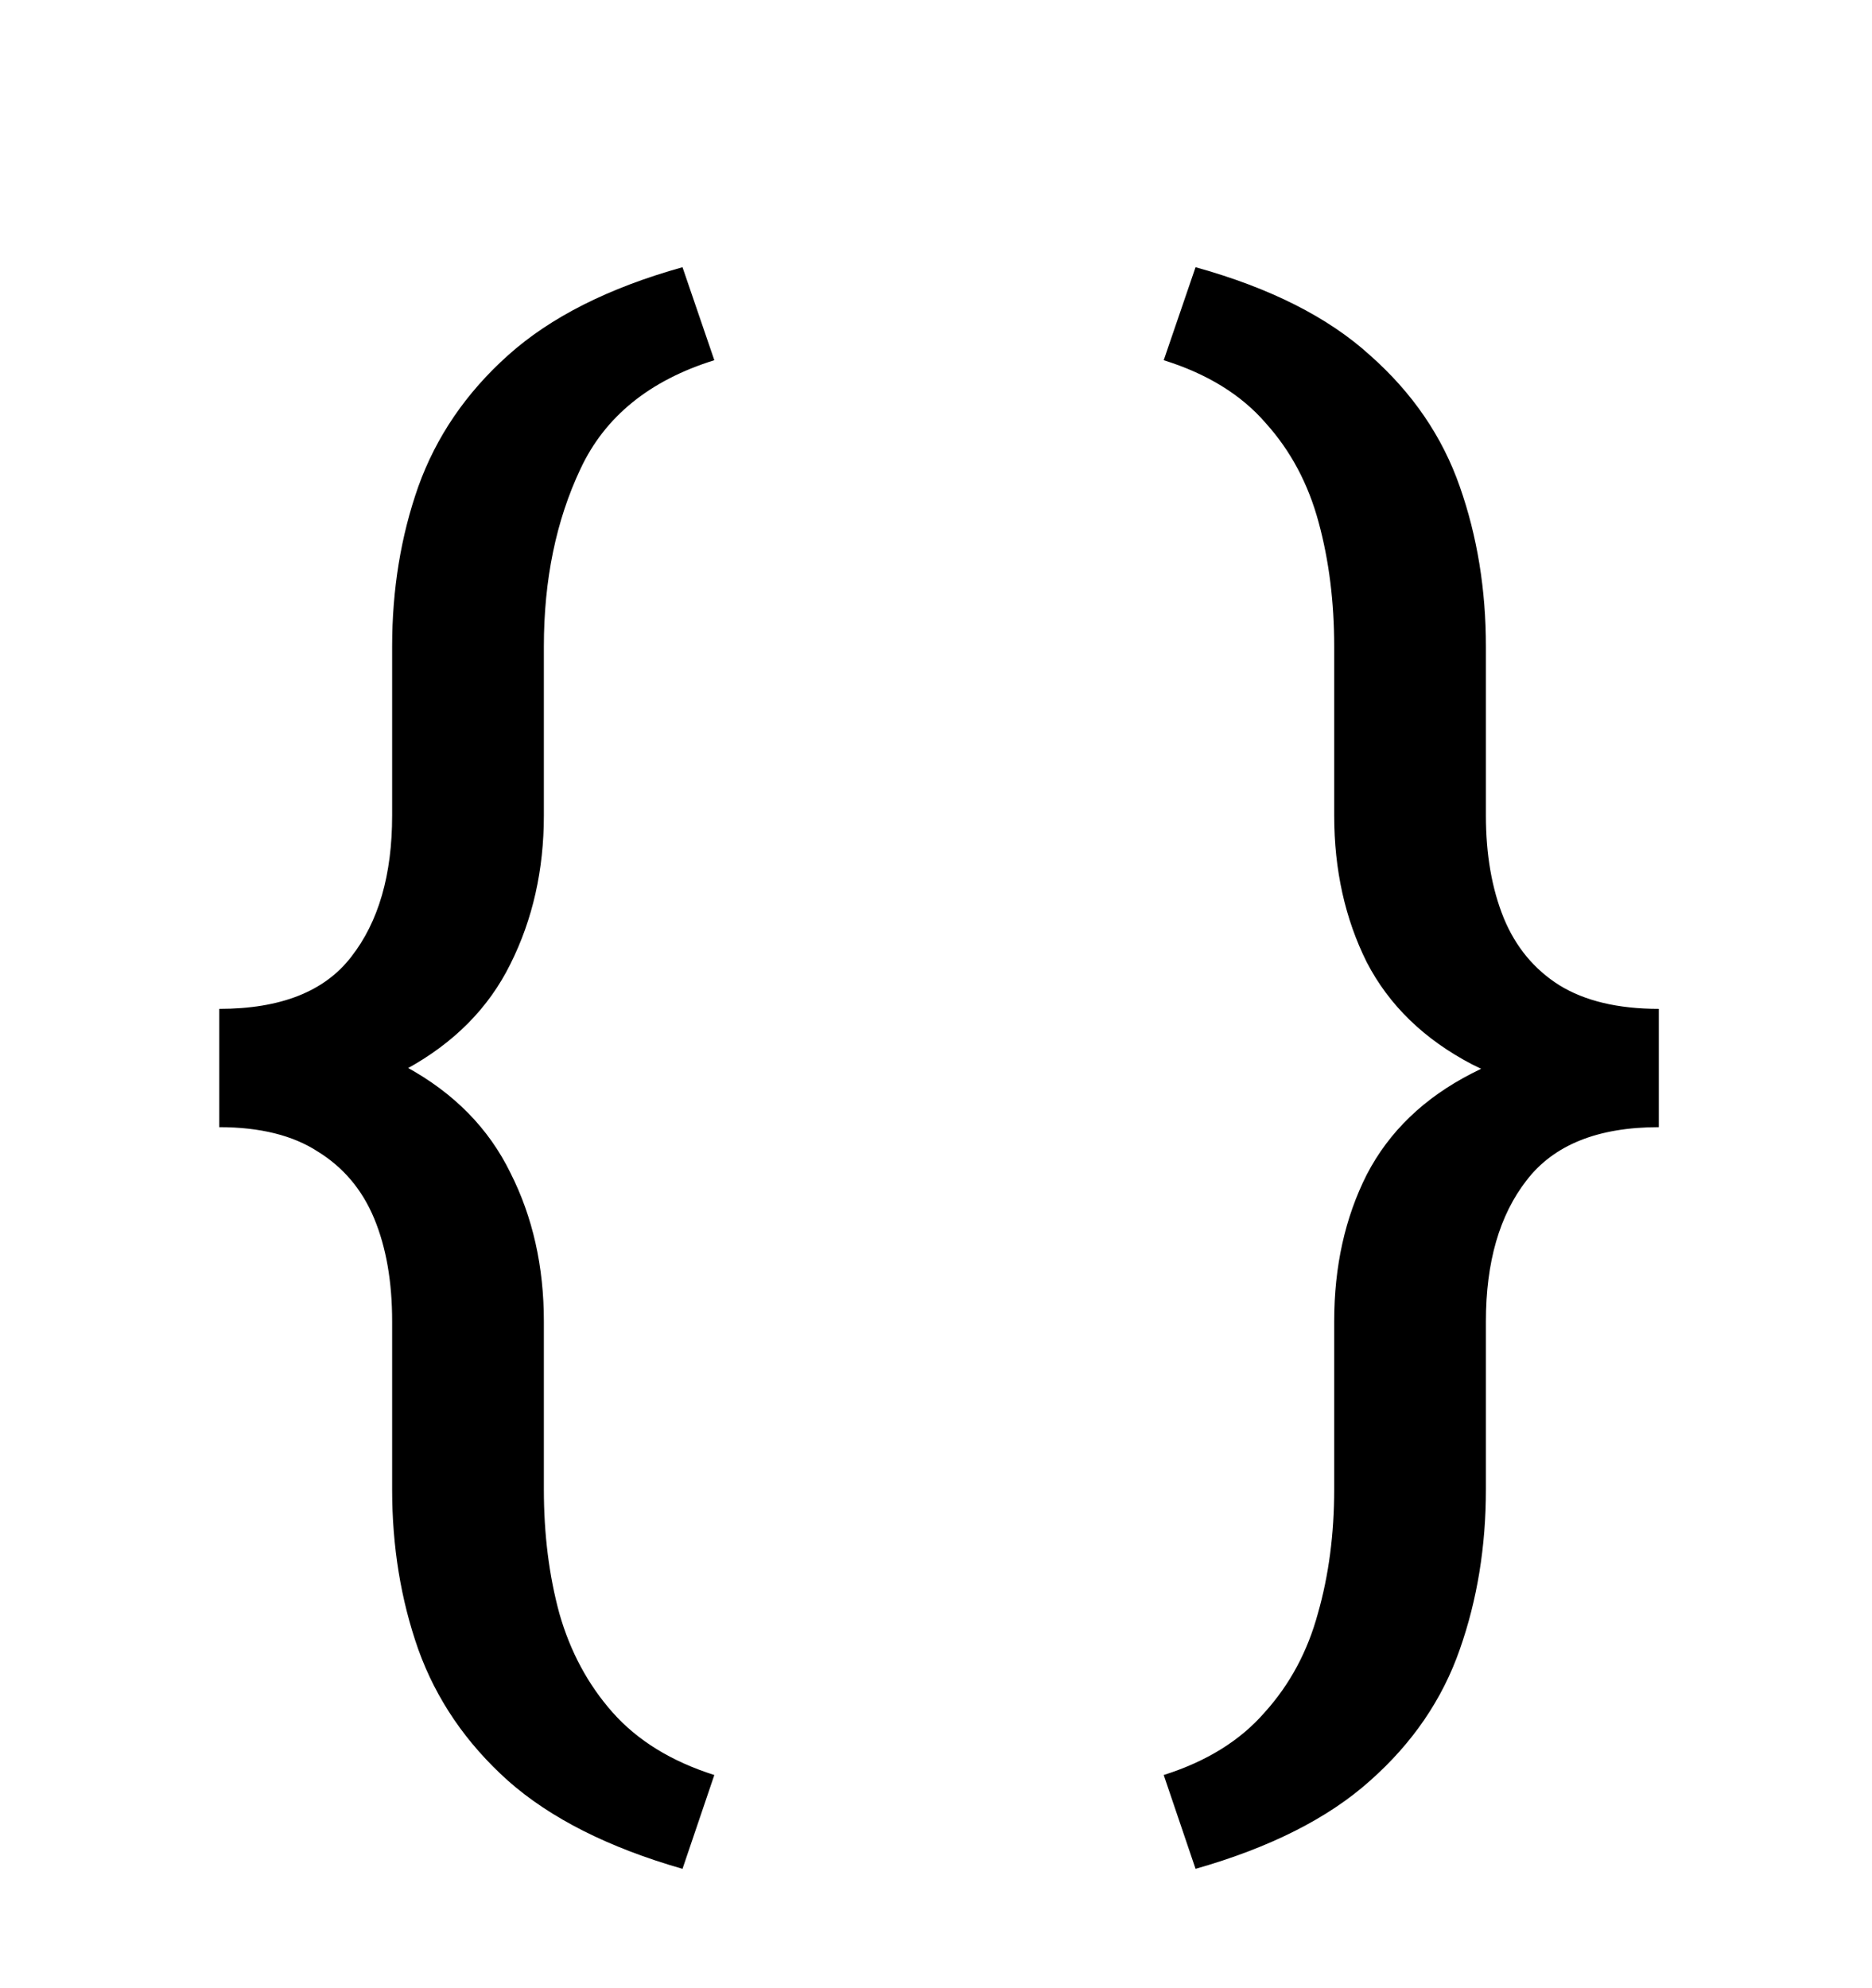 <svg width="65" height="69" viewBox="0 0 65 69" fill="none" xmlns="http://www.w3.org/2000/svg">
<path d="M23.698 9.275L24.803 12.503C22.556 13.202 21.008 14.457 20.158 16.27C19.309 18.064 18.884 20.122 18.884 22.444V28.306C18.884 30.194 18.497 31.912 17.723 33.46C16.967 34.99 15.759 36.208 14.098 37.114C12.455 38.02 10.293 38.473 7.612 38.473V35.018C9.746 35.018 11.275 34.414 12.2 33.206C13.144 31.997 13.616 30.364 13.616 28.306V22.444C13.616 20.461 13.918 18.611 14.523 16.893C15.146 15.156 16.184 13.636 17.638 12.334C19.11 11.012 21.131 9.992 23.698 9.275ZM24.803 61.611L23.698 64.868C21.131 64.131 19.11 63.112 17.638 61.809C16.184 60.506 15.146 58.986 14.523 57.249C13.918 55.531 13.616 53.681 13.616 51.699V45.865C13.616 44.486 13.409 43.297 12.993 42.296C12.578 41.296 11.926 40.522 11.039 39.974C10.171 39.408 9.028 39.124 7.612 39.124V35.669C10.293 35.669 12.455 36.123 14.098 37.029C15.759 37.935 16.967 39.162 17.723 40.71C18.497 42.24 18.884 43.958 18.884 45.865V51.699C18.884 53.247 19.063 54.682 19.422 56.003C19.799 57.325 20.413 58.467 21.263 59.43C22.131 60.412 23.311 61.139 24.803 61.611ZM40.407 12.503L41.512 9.275C44.098 9.992 46.118 11.012 47.572 12.334C49.045 13.636 50.083 15.156 50.688 16.893C51.292 18.611 51.594 20.461 51.594 22.444V28.306C51.594 29.666 51.801 30.855 52.217 31.875C52.632 32.875 53.274 33.649 54.143 34.197C55.03 34.744 56.182 35.018 57.598 35.018V38.218C54.935 38.218 52.774 37.794 51.112 36.944C49.451 36.075 48.233 34.895 47.459 33.404C46.704 31.893 46.326 30.194 46.326 28.306V22.444C46.326 20.896 46.147 19.461 45.788 18.139C45.429 16.799 44.816 15.647 43.947 14.684C43.098 13.702 41.918 12.975 40.407 12.503ZM41.512 64.868L40.407 61.611C41.899 61.139 43.069 60.412 43.919 59.43C44.787 58.467 45.401 57.325 45.76 56.003C46.137 54.682 46.326 53.247 46.326 51.699V45.865C46.326 43.958 46.704 42.259 47.459 40.767C48.233 39.276 49.451 38.105 51.112 37.255C52.774 36.387 54.935 35.953 57.598 35.953V39.124C55.483 39.124 53.954 39.738 53.01 40.965C52.066 42.174 51.594 43.807 51.594 45.865V51.699C51.594 53.681 51.292 55.531 50.688 57.249C50.083 58.986 49.045 60.506 47.572 61.809C46.118 63.112 44.098 64.131 41.512 64.868Z" fill="black"/>
</svg>
